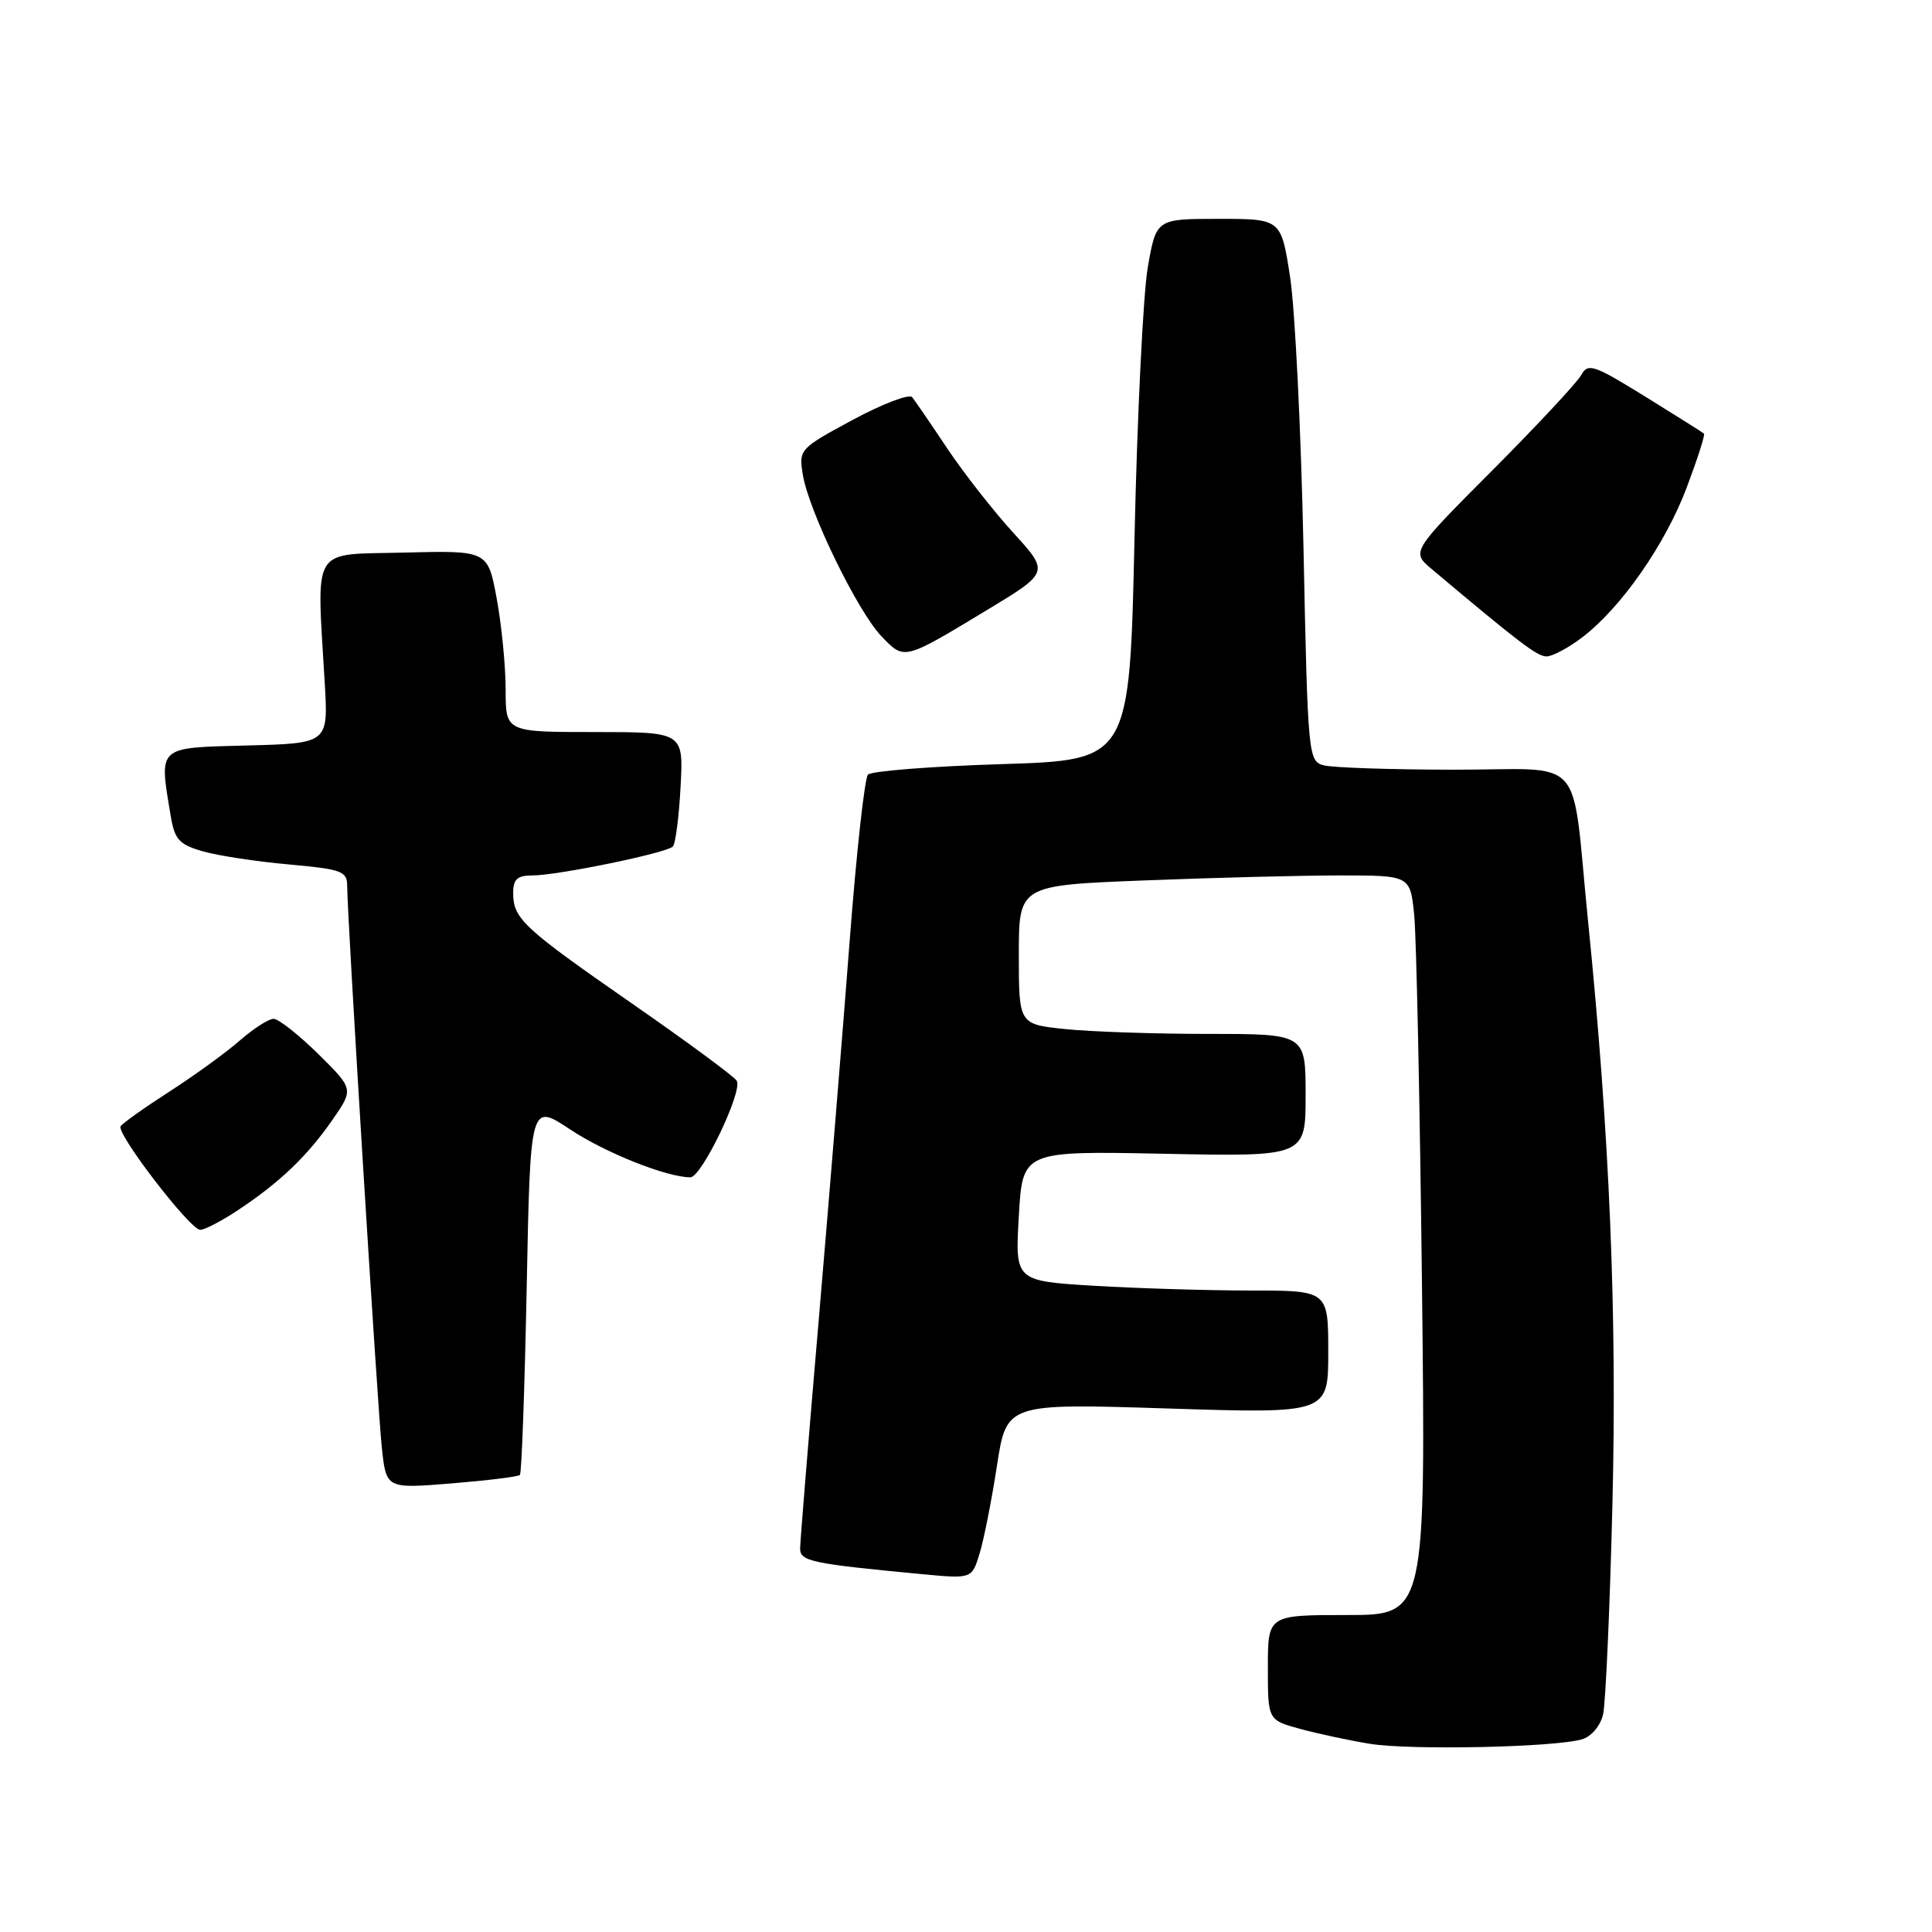 <?xml version="1.0" encoding="UTF-8" standalone="no"?>
<!DOCTYPE svg PUBLIC "-//W3C//DTD SVG 1.1//EN" "http://www.w3.org/Graphics/SVG/1.1/DTD/svg11.dtd" >
<svg xmlns="http://www.w3.org/2000/svg" xmlns:xlink="http://www.w3.org/1999/xlink" version="1.1" viewBox="0 0 256 256">
 <g >
 <path fill="currentColor"
d=" M 209.65 230.46 C 210.88 230.09 212.06 228.68 212.42 227.16 C 212.75 225.70 213.31 213.25 213.65 199.50 C 214.28 174.07 213.29 150.38 210.42 122.00 C 208.15 99.46 210.40 102.00 192.67 101.99 C 184.33 101.98 176.55 101.72 175.40 101.41 C 173.35 100.86 173.29 100.21 172.72 72.67 C 172.40 57.18 171.60 41.01 170.95 36.75 C 169.76 29.00 169.76 29.00 161.48 29.00 C 153.21 29.00 153.21 29.00 152.09 35.40 C 151.48 38.93 150.68 55.06 150.33 71.26 C 149.68 100.72 149.68 100.72 132.75 101.25 C 123.44 101.54 115.45 102.17 115.01 102.64 C 114.57 103.11 113.48 112.95 112.60 124.50 C 111.72 136.05 109.88 158.55 108.52 174.50 C 107.15 190.45 106.03 204.25 106.02 205.16 C 106.00 206.88 107.44 207.19 122.14 208.58 C 128.78 209.21 128.78 209.21 129.80 205.85 C 130.37 204.01 131.40 198.78 132.10 194.23 C 133.37 185.95 133.37 185.95 154.68 186.63 C 176.00 187.31 176.00 187.31 176.00 179.16 C 176.00 171.00 176.00 171.00 165.66 171.00 C 159.97 171.00 150.63 170.71 144.91 170.37 C 134.50 169.73 134.50 169.73 135.00 161.12 C 135.50 152.50 135.50 152.50 154.25 152.88 C 173.00 153.26 173.00 153.26 173.00 145.13 C 173.00 137.00 173.00 137.00 160.15 137.00 C 153.08 137.00 144.53 136.71 141.15 136.36 C 135.00 135.72 135.00 135.72 135.00 126.51 C 135.00 117.31 135.00 117.31 151.66 116.66 C 160.82 116.30 172.49 116.00 177.59 116.00 C 186.86 116.00 186.86 116.00 187.39 121.25 C 187.68 124.14 188.14 146.19 188.42 170.25 C 188.92 214.00 188.92 214.00 178.46 214.00 C 168.00 214.00 168.00 214.00 168.00 220.96 C 168.00 227.92 168.00 227.92 172.25 229.08 C 174.59 229.72 178.75 230.61 181.50 231.06 C 186.86 231.94 206.10 231.53 209.65 230.46 Z  M 68.89 195.44 C 69.12 195.22 69.52 184.04 69.79 170.60 C 70.27 146.16 70.27 146.16 75.52 149.64 C 80.20 152.75 88.35 156.00 91.48 156.00 C 92.97 156.00 98.46 144.56 97.62 143.20 C 97.27 142.63 91.03 138.03 83.74 132.97 C 69.26 122.91 68.00 121.73 68.00 118.31 C 68.00 116.50 68.55 116.00 70.54 116.00 C 73.89 116.00 88.32 113.03 89.15 112.17 C 89.51 111.80 89.97 108.24 90.18 104.25 C 90.57 97.00 90.57 97.00 78.78 97.00 C 67.00 97.00 67.00 97.00 67.00 91.37 C 67.00 88.27 66.47 82.85 65.82 79.33 C 64.64 72.94 64.64 72.94 53.57 73.22 C 41.05 73.54 41.96 72.04 43.03 90.50 C 43.50 98.50 43.50 98.50 32.75 98.78 C 20.72 99.10 21.07 98.77 22.62 108.12 C 23.14 111.24 23.73 111.90 26.86 112.80 C 28.86 113.38 33.99 114.16 38.25 114.54 C 45.23 115.17 46.00 115.44 46.00 117.33 C 46.00 121.31 50.02 186.52 50.60 191.88 C 51.18 197.26 51.18 197.26 59.83 196.56 C 64.58 196.17 68.66 195.67 68.89 195.44 Z  M 31.52 160.36 C 37.06 156.69 40.72 153.19 44.04 148.40 C 46.88 144.31 46.88 144.31 42.16 139.65 C 39.56 137.09 36.90 135.00 36.25 135.00 C 35.60 135.00 33.59 136.29 31.78 137.87 C 29.98 139.45 25.79 142.49 22.48 144.62 C 19.17 146.75 16.25 148.83 15.98 149.23 C 15.37 150.17 25.15 162.91 26.52 162.96 C 27.08 162.98 29.33 161.81 31.52 160.36 Z  M 130.69 80.89 C 139.05 75.84 139.05 75.84 134.28 70.61 C 131.65 67.73 127.72 62.71 125.53 59.44 C 123.35 56.17 121.25 53.11 120.87 52.63 C 120.48 52.16 116.94 53.51 113.00 55.63 C 105.94 59.44 105.83 59.55 106.38 62.90 C 107.15 67.68 113.60 80.95 116.77 84.28 C 119.85 87.50 119.67 87.54 130.69 80.89 Z  M 209.67 84.44 C 214.83 80.50 220.67 72.12 223.51 64.57 C 224.92 60.82 225.95 57.62 225.79 57.46 C 225.63 57.31 222.12 55.10 218.00 52.55 C 211.14 48.31 210.42 48.07 209.51 49.71 C 208.97 50.69 203.68 56.36 197.76 62.31 C 186.98 73.12 186.98 73.12 189.74 75.43 C 201.39 85.23 203.67 86.96 204.91 86.98 C 205.68 86.99 207.82 85.85 209.67 84.44 Z "/>
</g>
</svg>